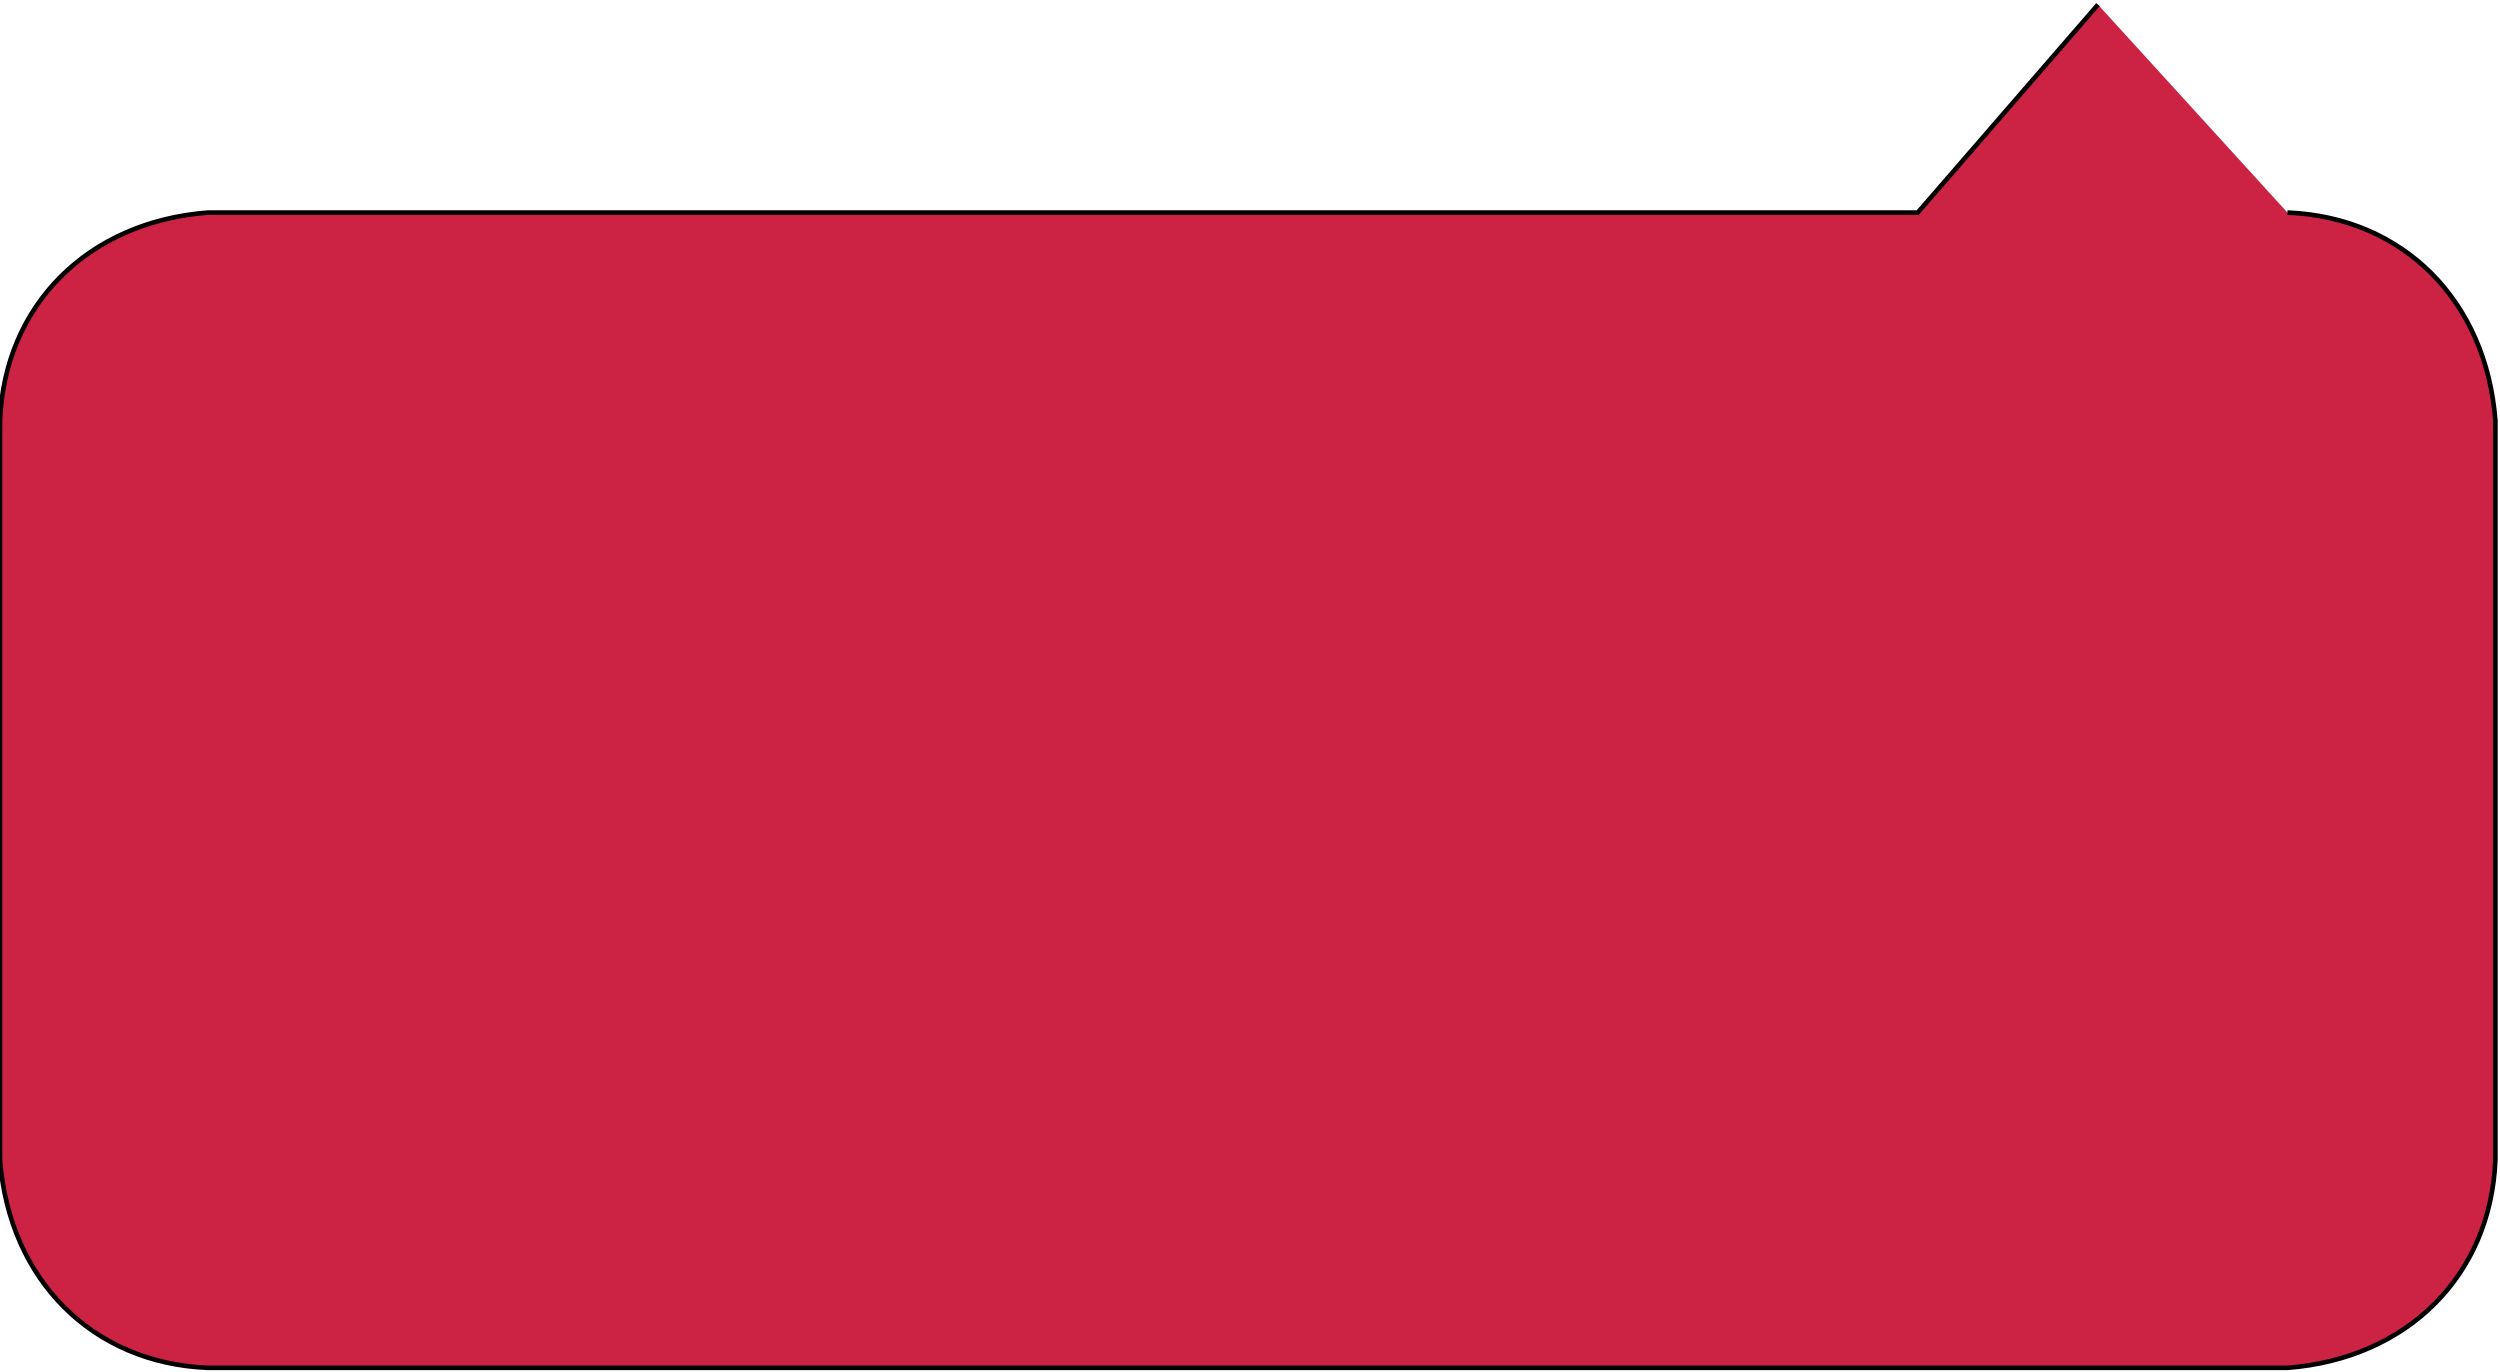 <svg xmlns='http://www.w3.org/2000/svg' viewBox='0 0 541 297' preserveAspectRatio='none'><path fill='#c24' stroke='#000' d='M454,1 415,46l-370,0c-26,2-44,20-45,45l0,160c2,26 20,44 45,45l450,0c26,-2 44,-20 45,-45l0,-160c-2,-26-20,-44-45,-45'/></svg>